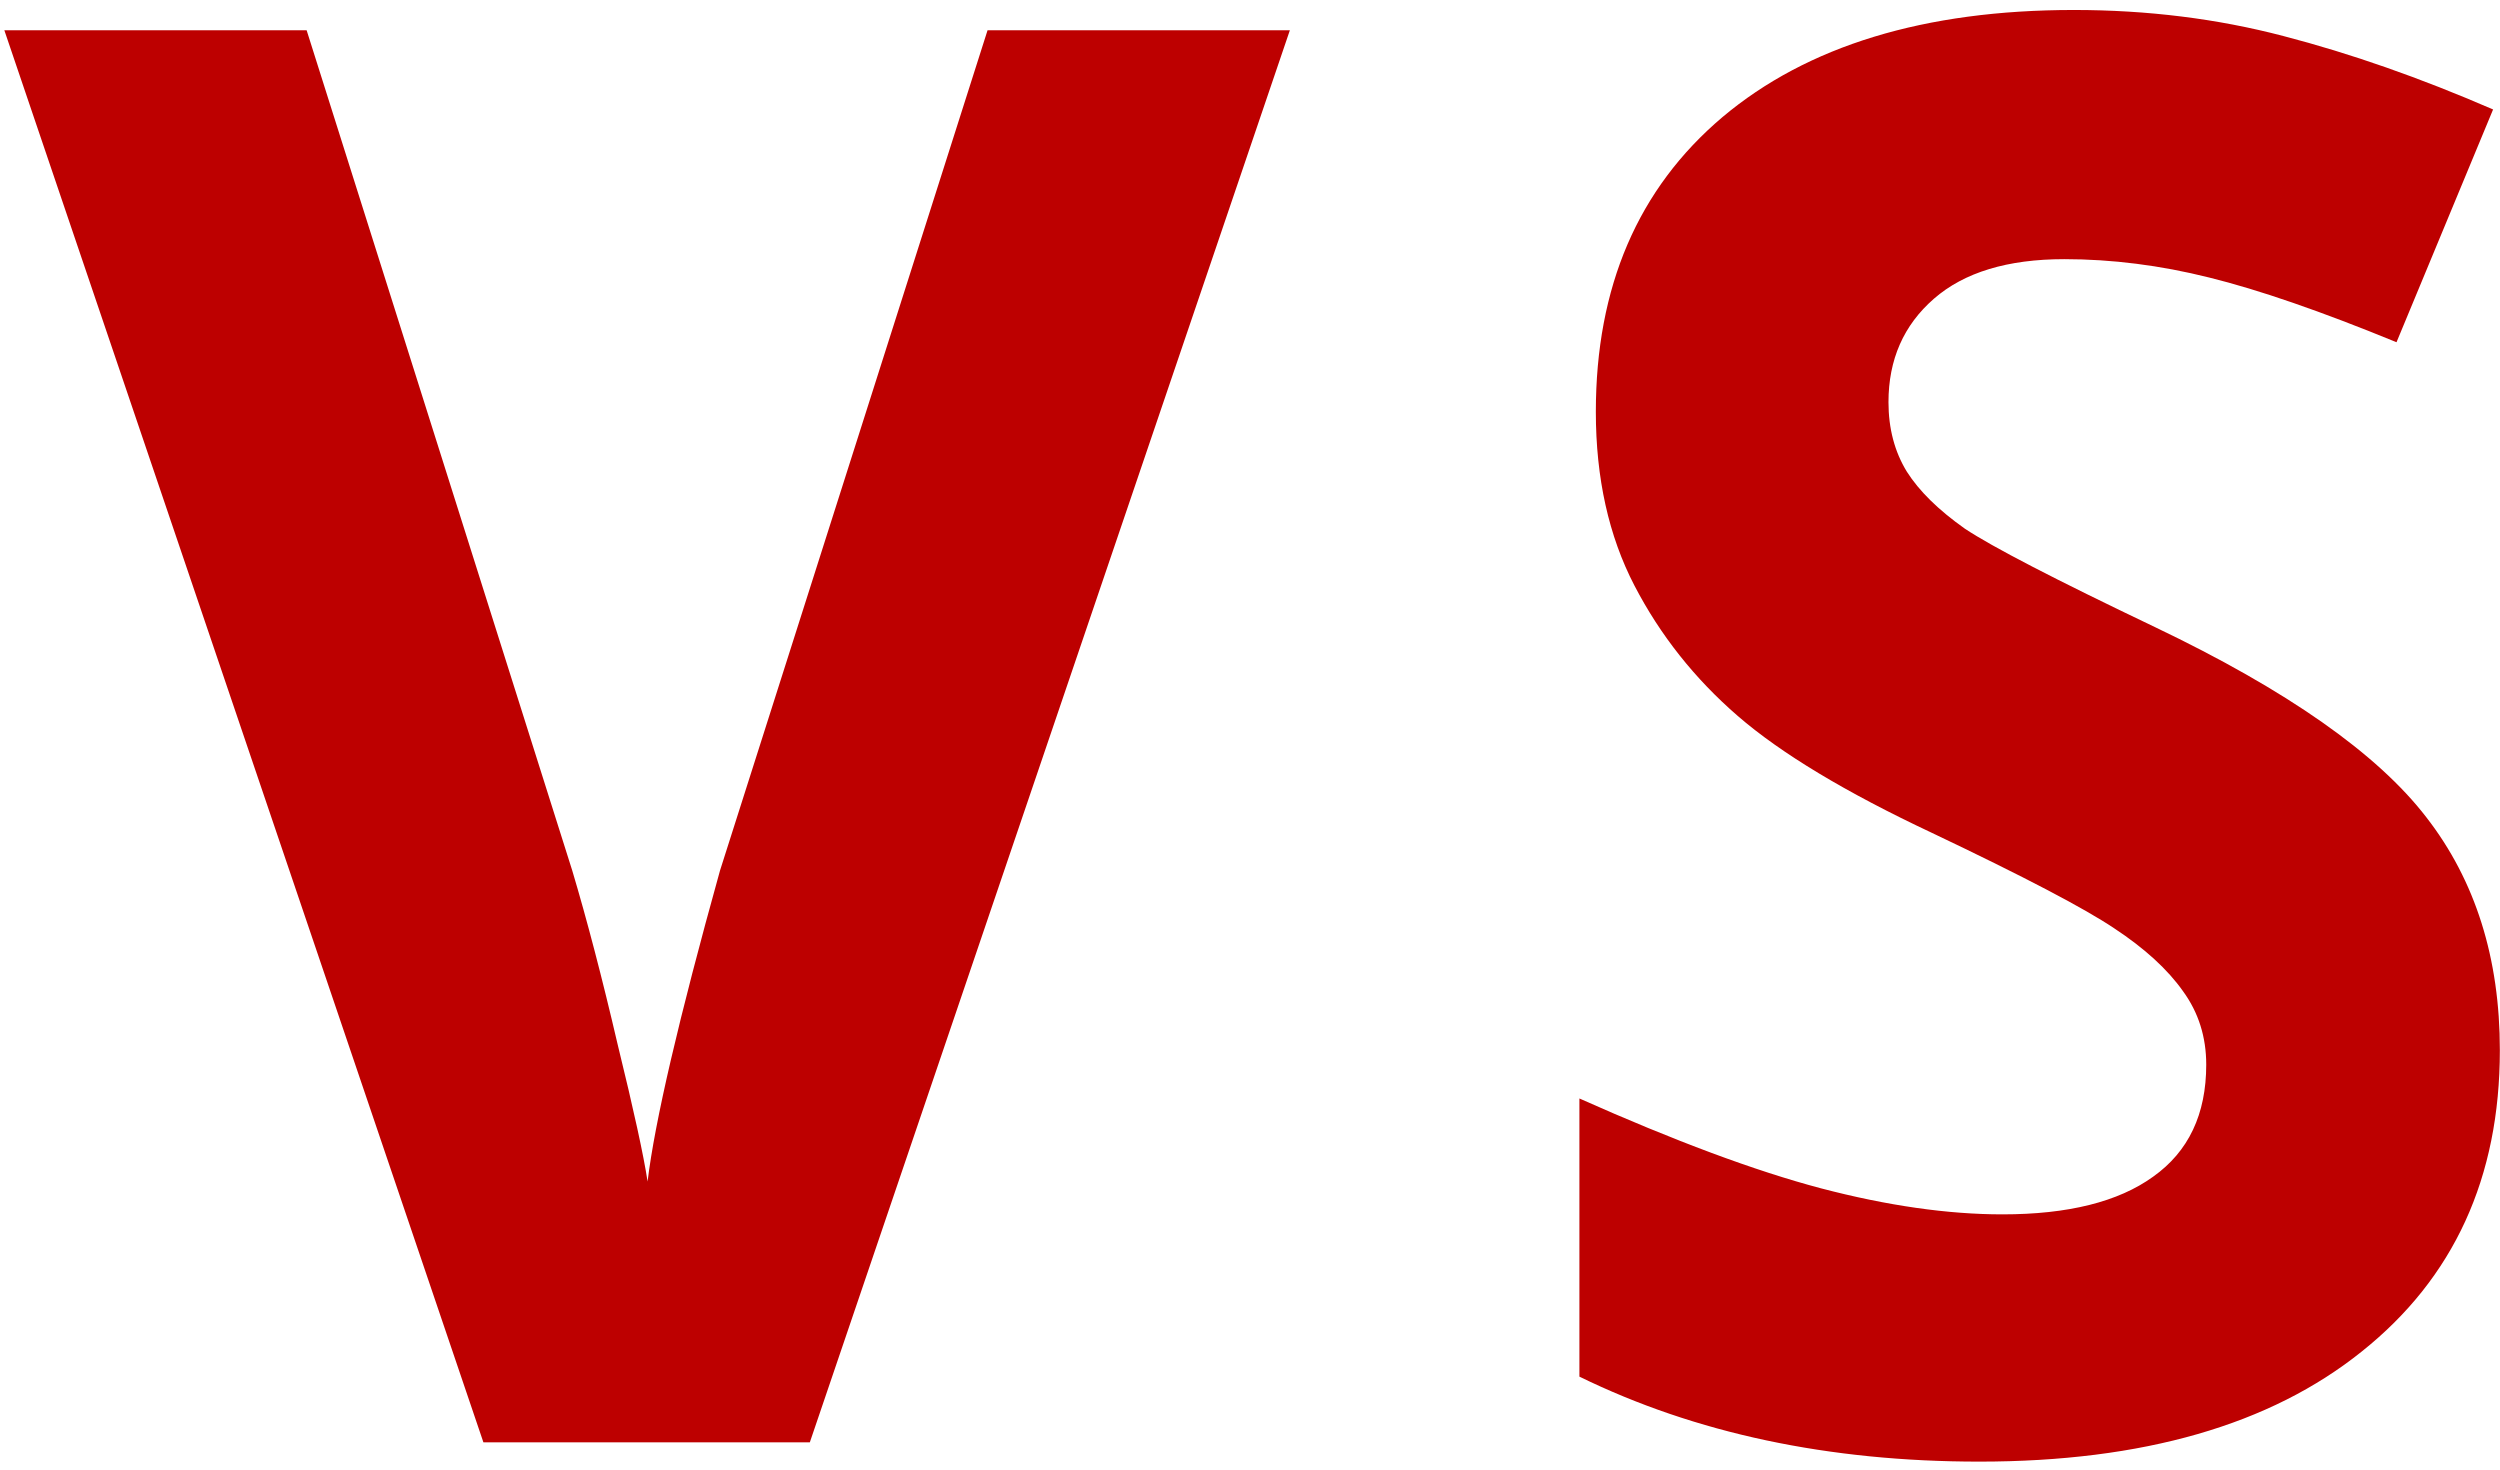 <svg width="182" height="107" viewBox="0 0 182 107" fill="none" xmlns="http://www.w3.org/2000/svg">
<path d="M71.894 2.203H93.902L58.956 105H35.191L0.316 2.203H22.323L41.659 63.375C42.737 66.984 43.839 71.203 44.964 76.031C46.136 80.812 46.862 84.141 47.144 86.016C47.659 81.703 49.417 74.156 52.417 63.375L71.894 2.203ZM181.989 76.453C181.989 85.734 178.638 93.047 171.934 98.391C165.278 103.734 155.997 106.406 144.091 106.406C133.122 106.406 123.419 104.344 114.981 100.219V79.969C121.919 83.062 127.778 85.242 132.559 86.508C137.388 87.773 141.794 88.406 145.778 88.406C150.559 88.406 154.216 87.492 156.747 85.664C159.325 83.836 160.614 81.117 160.614 77.508C160.614 75.492 160.052 73.711 158.927 72.164C157.802 70.57 156.138 69.047 153.934 67.594C151.778 66.141 147.348 63.82 140.645 60.633C134.364 57.68 129.653 54.844 126.513 52.125C123.372 49.406 120.864 46.242 118.989 42.633C117.114 39.023 116.177 34.805 116.177 29.977C116.177 20.883 119.247 13.734 125.388 8.531C131.575 3.328 140.106 0.727 150.981 0.727C156.325 0.727 161.411 1.359 166.239 2.625C171.114 3.891 176.2 5.672 181.497 7.969L174.466 24.914C168.981 22.664 164.434 21.094 160.825 20.203C157.263 19.312 153.747 18.867 150.278 18.867C146.153 18.867 142.989 19.828 140.786 21.75C138.583 23.672 137.481 26.18 137.481 29.273C137.481 31.195 137.927 32.883 138.817 34.336C139.708 35.742 141.114 37.125 143.036 38.484C145.005 39.797 149.622 42.188 156.888 45.656C166.497 50.25 173.083 54.867 176.645 59.508C180.208 64.102 181.989 69.75 181.989 76.453Z" fill="#BD0000"/>
</svg>
